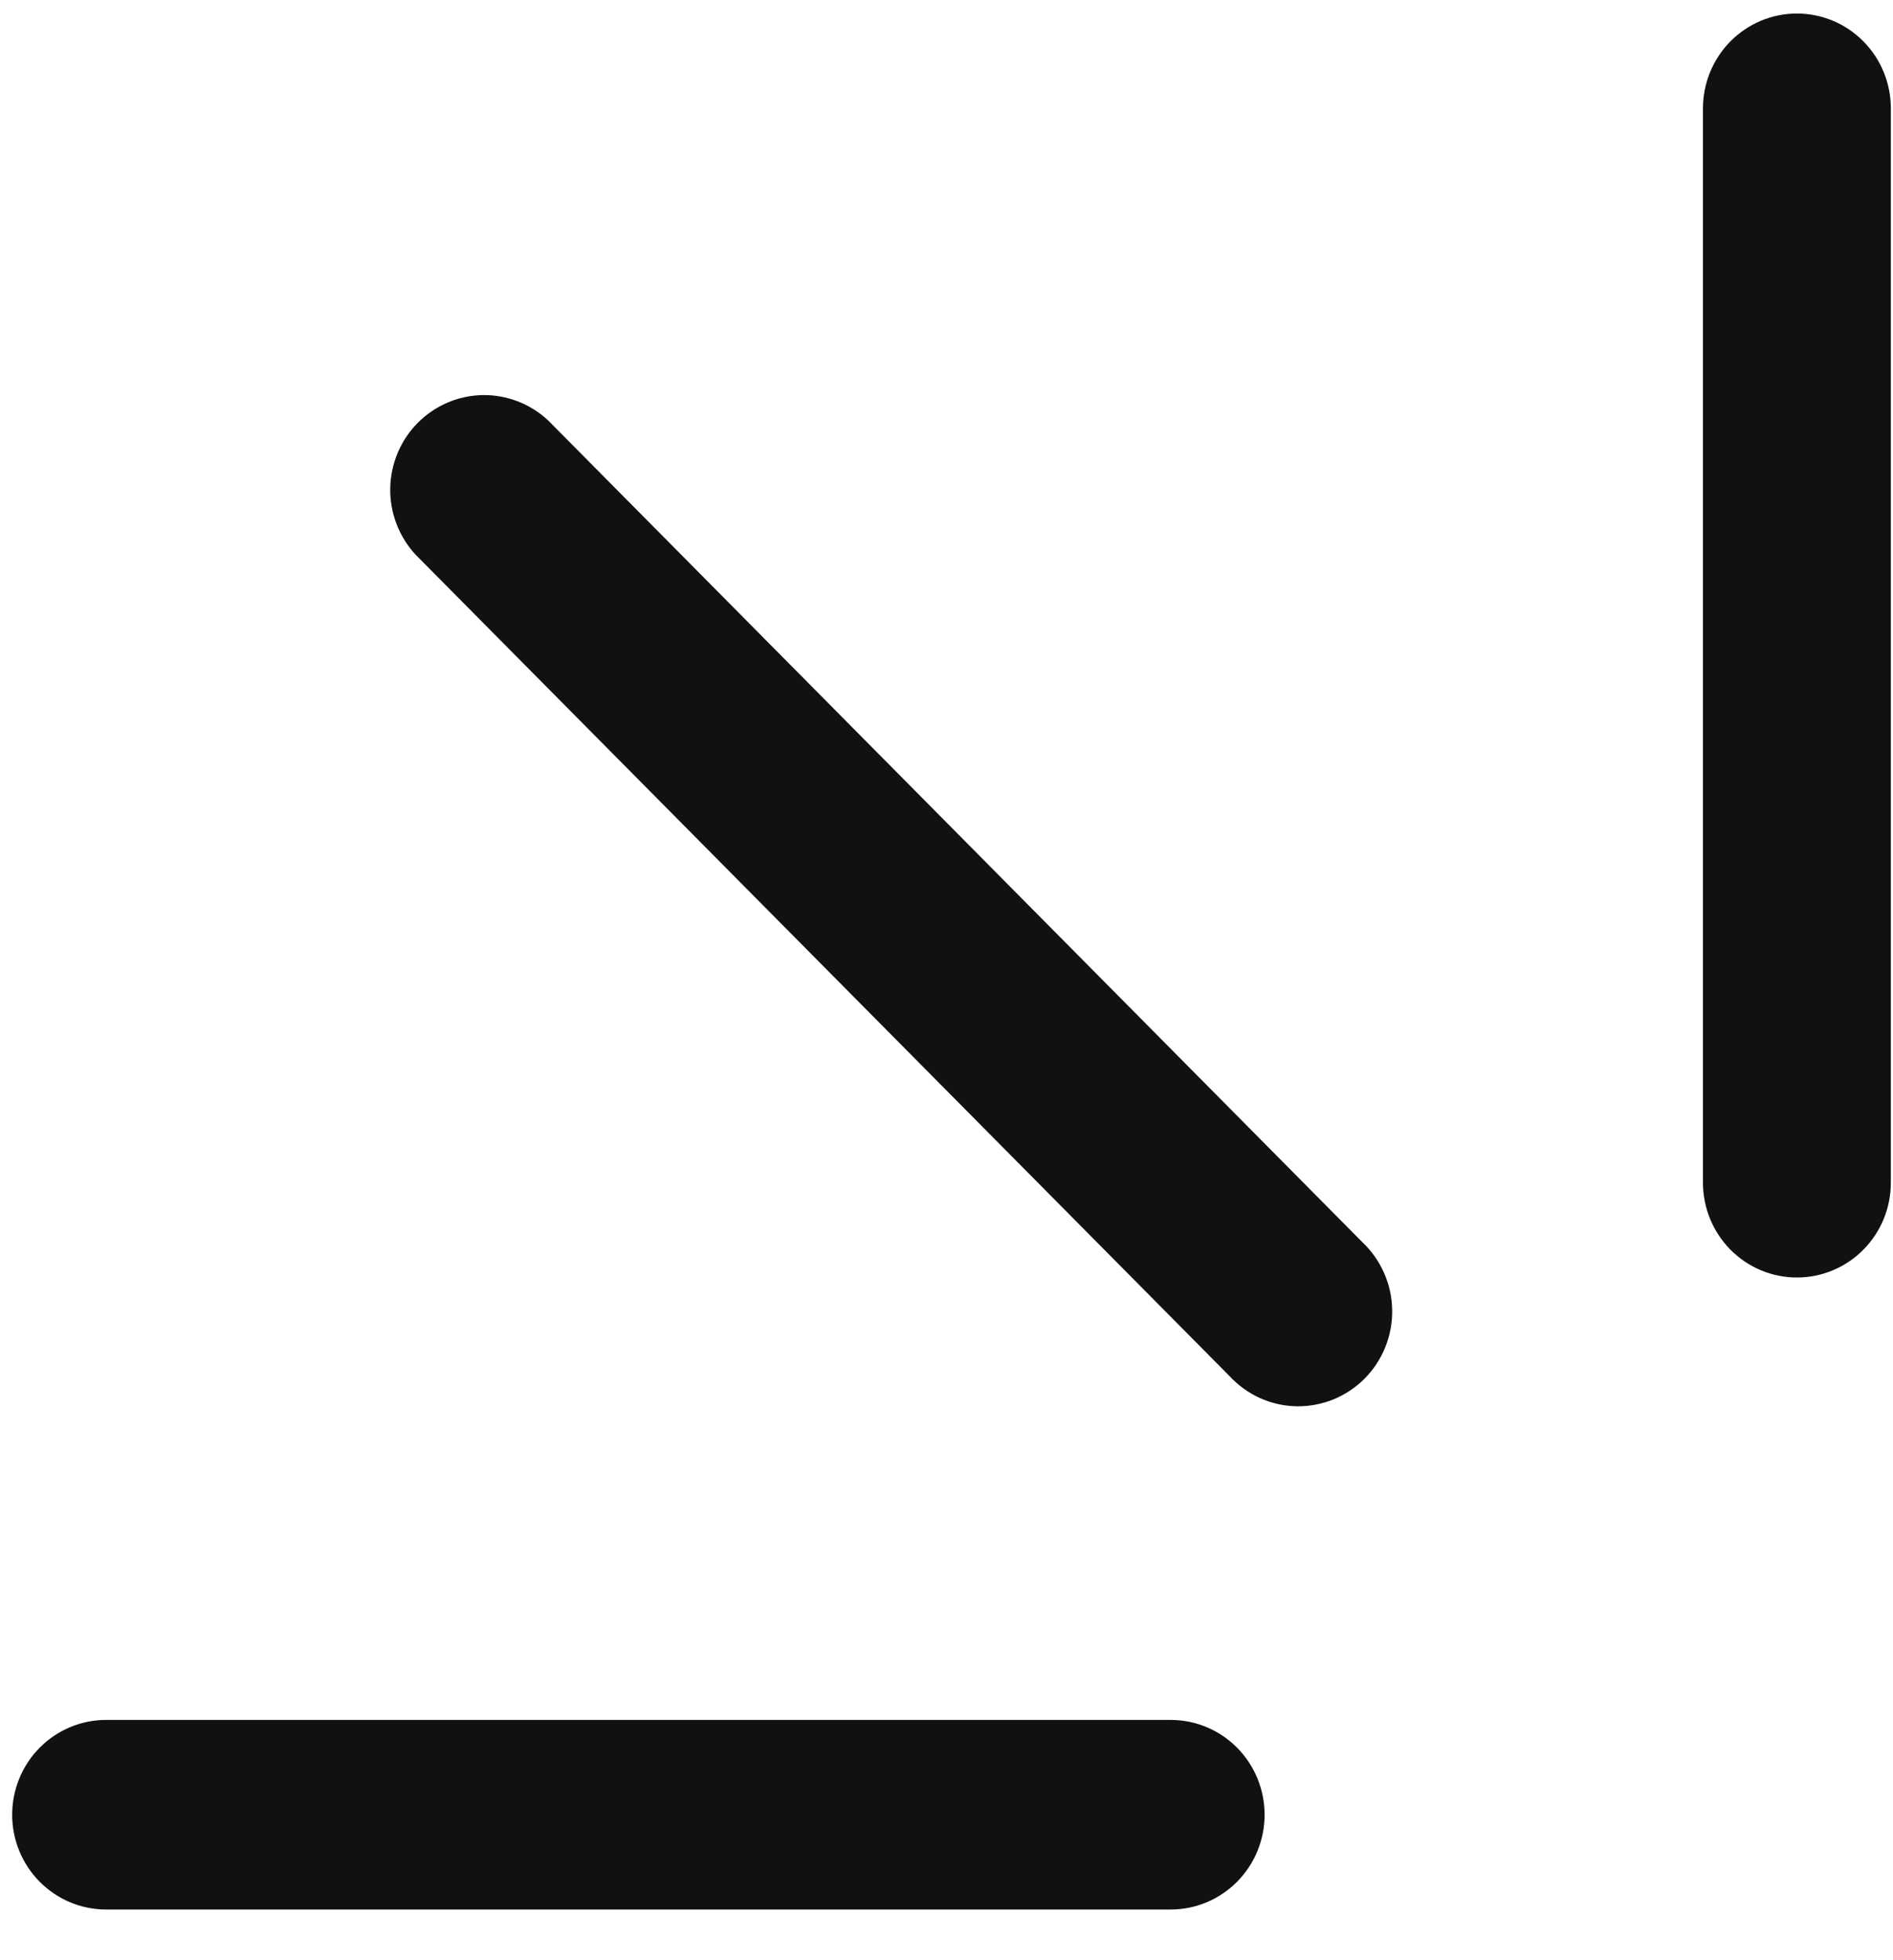 <svg width="28" height="29" viewBox="0 0 28 29" fill="none" xmlns="http://www.w3.org/2000/svg">
<path d="M26.579 0.2C26.947 0.2 27.301 0.348 27.561 0.611C27.822 0.874 27.968 1.231 27.968 1.603V17.497C27.968 17.869 27.822 18.226 27.561 18.489C27.301 18.752 26.947 18.9 26.579 18.9C26.21 18.9 25.857 18.752 25.596 18.489C25.336 18.226 25.189 17.869 25.189 17.497V1.603C25.189 1.231 25.336 0.874 25.596 0.611C25.857 0.348 26.21 0.2 26.579 0.2ZM0.18 26.848C0.18 26.476 0.326 26.119 0.587 25.856C0.847 25.593 1.201 25.445 1.569 25.445H17.316C17.684 25.445 18.038 25.593 18.298 25.856C18.559 26.119 18.705 26.476 18.705 26.848C18.705 27.22 18.559 27.576 18.298 27.839C18.038 28.102 17.684 28.25 17.316 28.25H1.569C1.201 28.25 0.847 28.102 0.587 27.839C0.326 27.576 0.18 27.22 0.18 26.848ZM8.109 6.221C7.845 5.974 7.497 5.839 7.137 5.845C6.777 5.852 6.434 5.999 6.179 6.256C5.924 6.513 5.779 6.859 5.772 7.223C5.766 7.586 5.9 7.938 6.145 8.204L18.187 20.359C18.314 20.496 18.467 20.607 18.638 20.684C18.808 20.76 18.992 20.802 19.179 20.805C19.365 20.808 19.55 20.773 19.724 20.703C19.896 20.632 20.054 20.527 20.186 20.394C20.317 20.261 20.422 20.102 20.491 19.928C20.561 19.753 20.596 19.566 20.592 19.378C20.589 19.189 20.548 19.004 20.472 18.832C20.396 18.66 20.287 18.505 20.15 18.376L8.109 6.221Z" fill="#111111"/>
</svg>
